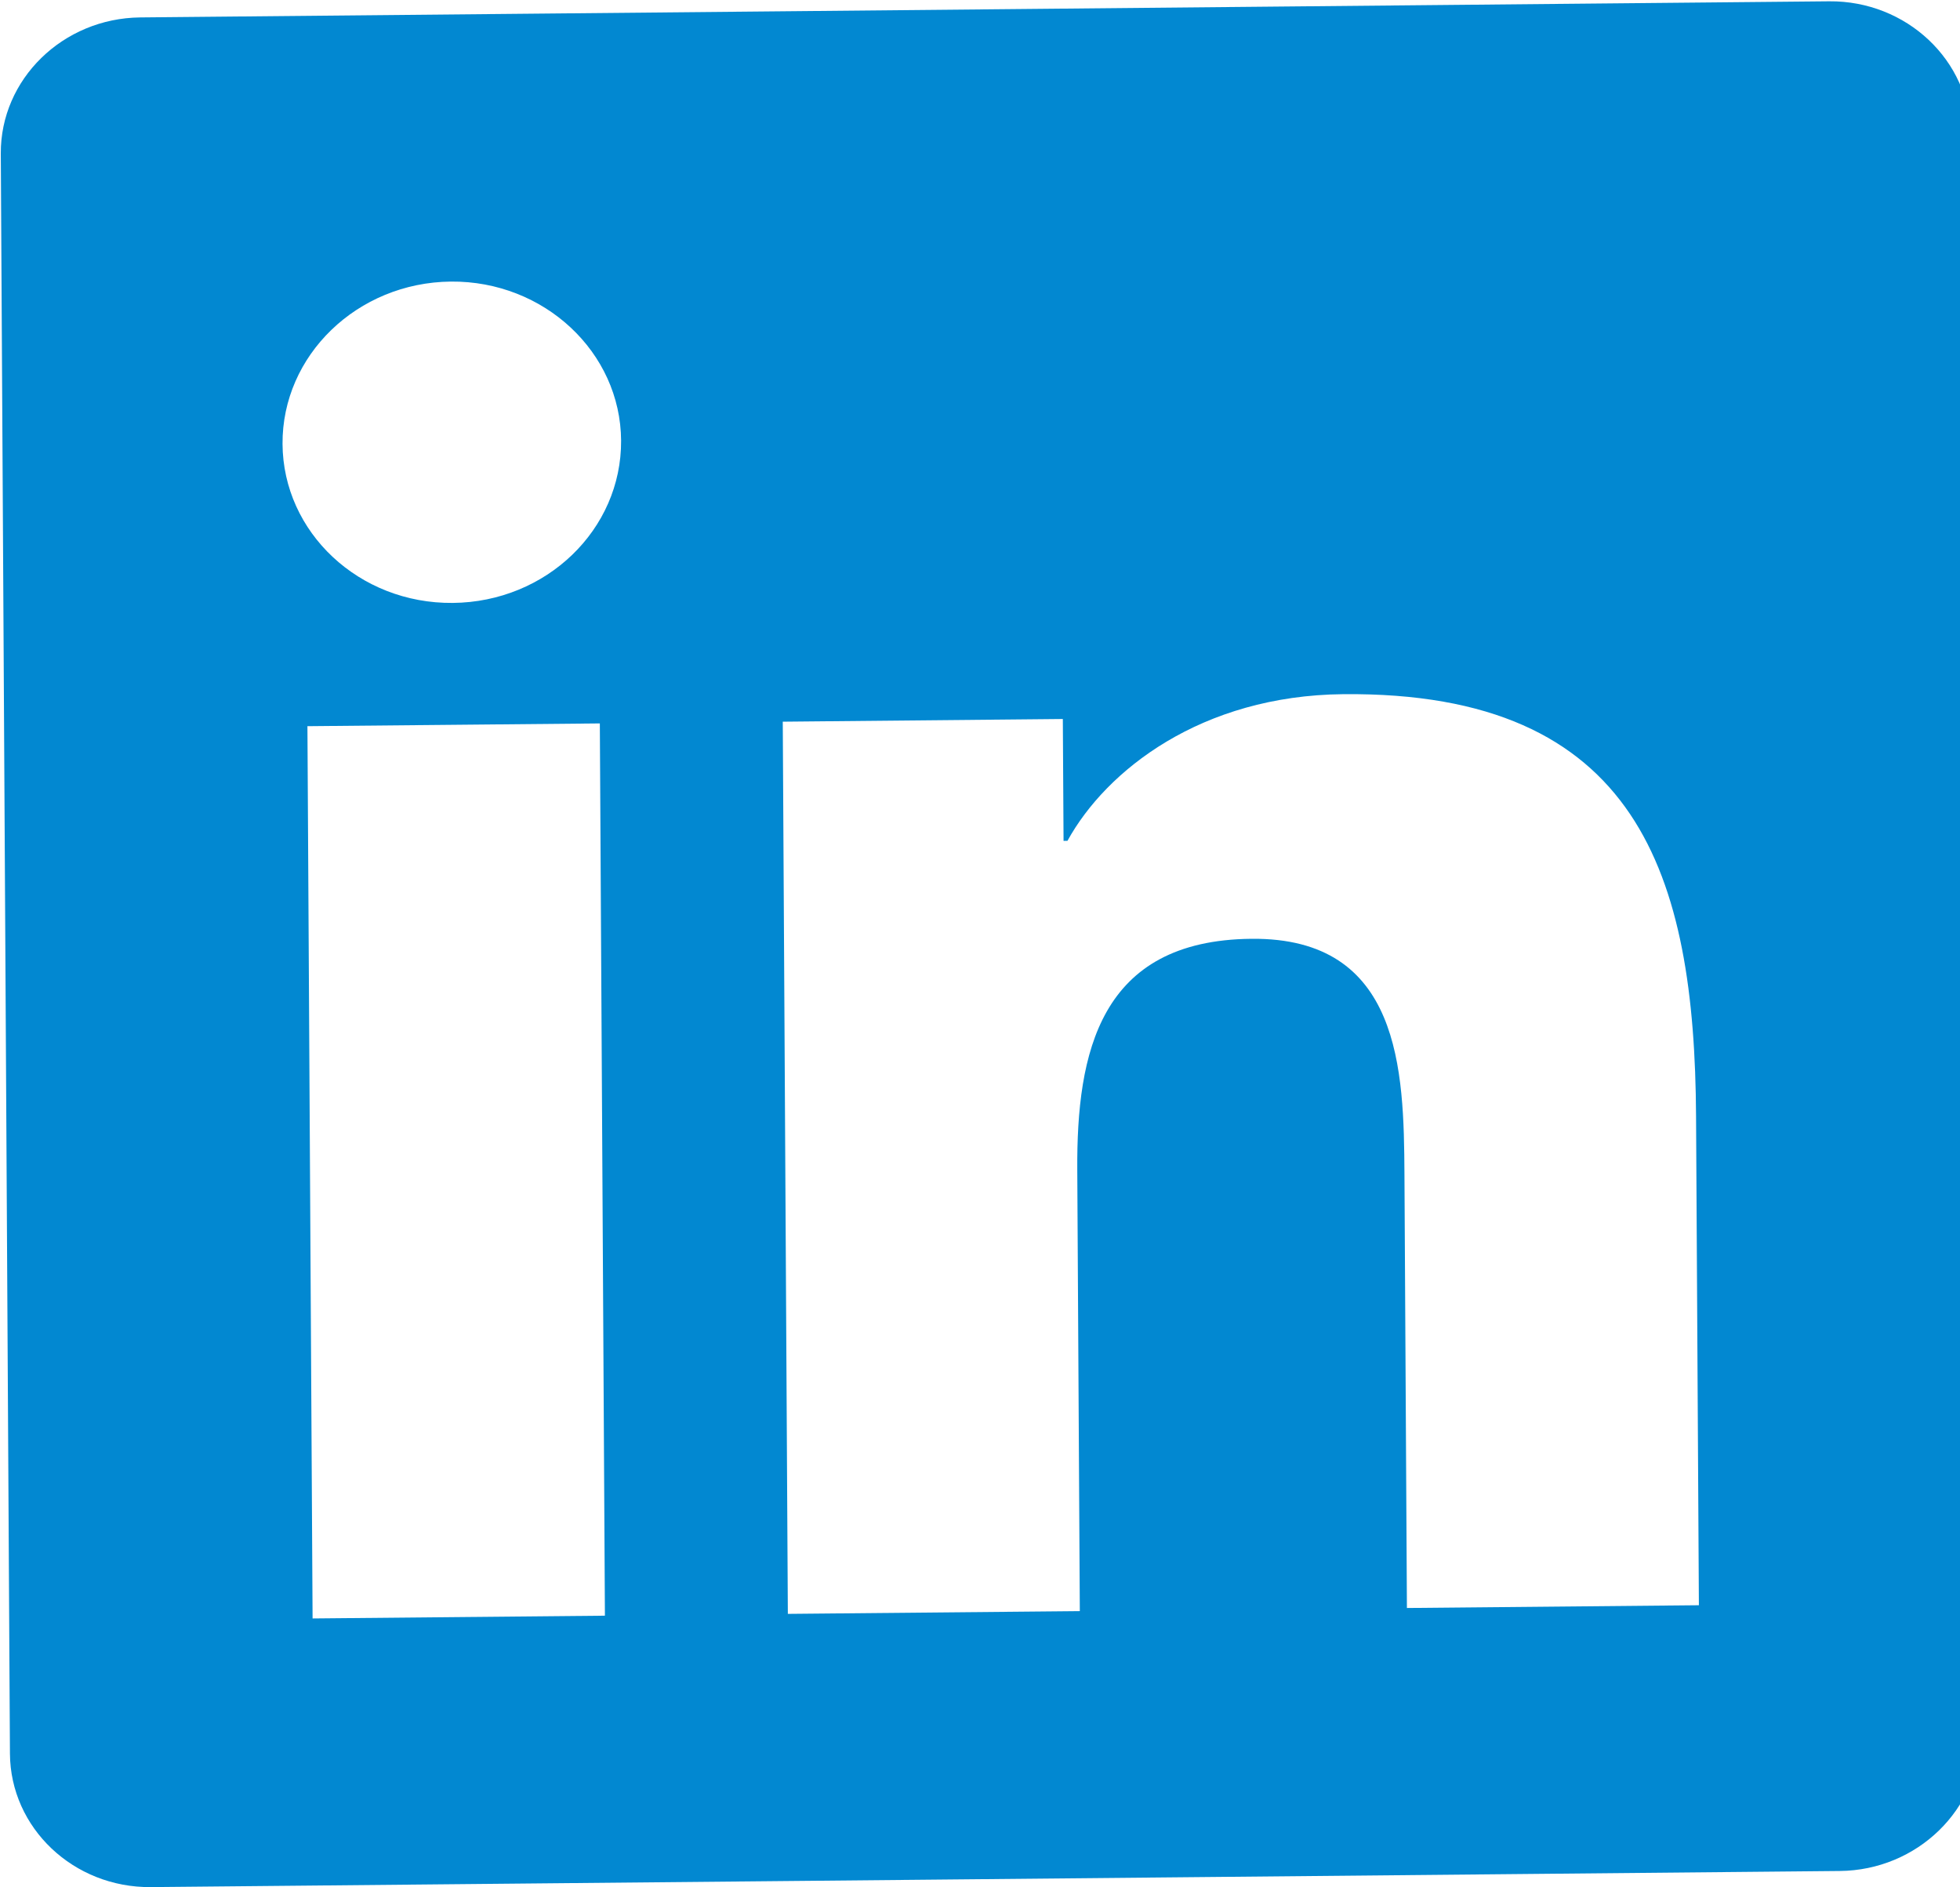 <svg width="27" height="26" viewBox="0 0 27 26" fill="none" xmlns="http://www.w3.org/2000/svg">
<path d="M25.197 0.018L1.932 0.24C0.866 0.251 0.005 1.092 0.011 2.116L0.137 24.158C0.143 25.182 1.013 26.007 2.079 25.997L25.344 25.775C26.41 25.765 27.278 24.923 27.272 23.899L27.146 1.857C27.14 0.834 26.263 0.008 25.197 0.018ZM8.327 22.258L4.306 22.296L4.235 10.004L8.263 9.966L8.333 22.257L8.327 22.258ZM6.237 8.306C4.946 8.318 3.899 7.334 3.892 6.115C3.885 4.896 4.921 3.892 6.211 3.879C7.495 3.867 8.549 4.852 8.556 6.07C8.563 7.295 7.527 8.294 6.237 8.306ZM23.403 22.114L19.381 22.152L19.347 16.173C19.339 14.747 19.298 12.913 17.239 12.933C15.143 12.953 14.831 14.508 14.84 16.112L14.875 22.195L10.853 22.233L10.783 9.942L14.641 9.905L14.651 11.584L14.705 11.583C15.239 10.612 16.547 9.582 18.504 9.563C22.574 9.524 23.346 12.064 23.364 15.376L23.403 22.114Z" fill="#0288D1"/>
</svg>
